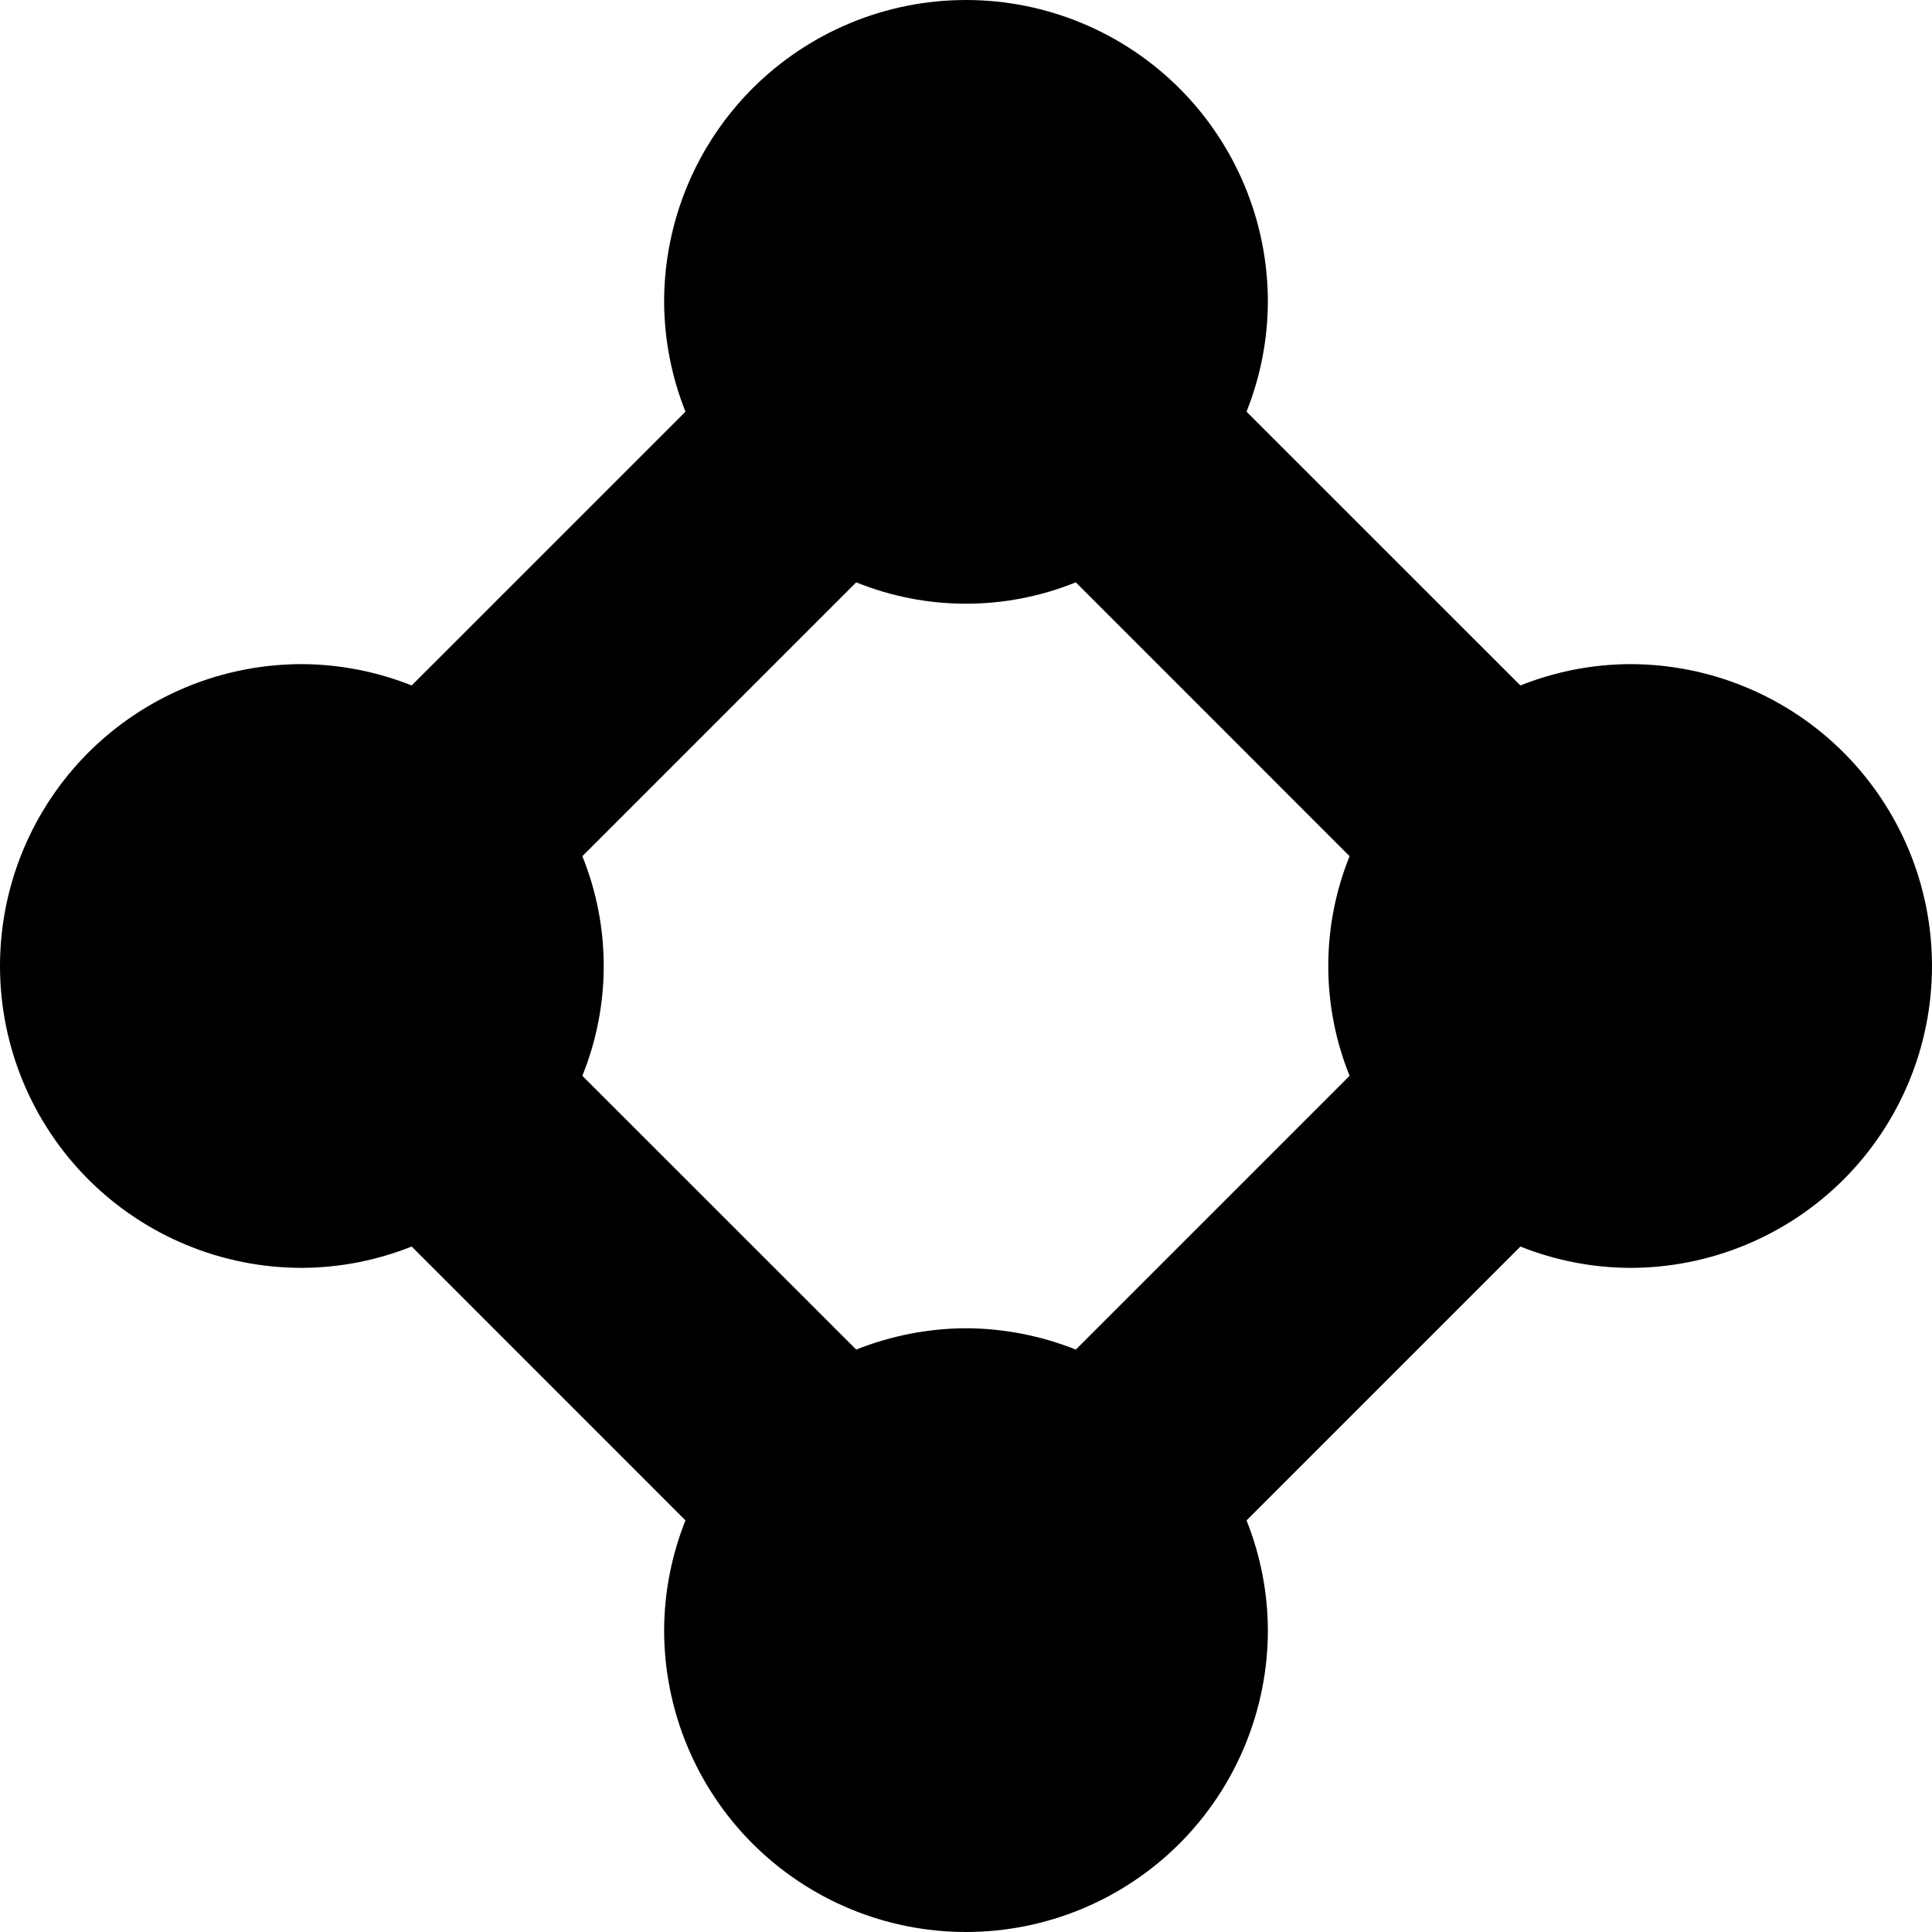 <svg xmlns="http://www.w3.org/2000/svg" viewBox="0 0 24 24"><g clip-path="url(#clip0_959_18697)"><path fill="currentColor" d="M20.25 8.25C19.783 8.252 19.32 8.342 18.887 8.515L15.485 5.114C15.658 4.68 15.748 4.217 15.75 3.75C15.75 2.755 15.355 1.802 14.652 1.098C13.948 0.395 12.995 0 12 0C11.005 0 10.052 0.395 9.348 1.098C8.645 1.802 8.25 2.755 8.25 3.75C8.252 4.217 8.342 4.68 8.515 5.114L5.114 8.515C4.68 8.342 4.217 8.252 3.75 8.25C2.755 8.25 1.802 8.645 1.098 9.348C0.395 10.052 0 11.005 0 12C0 12.995 0.395 13.948 1.098 14.652C1.802 15.355 2.755 15.75 3.75 15.75C4.217 15.748 4.68 15.658 5.114 15.485L8.515 18.887C8.342 19.32 8.252 19.783 8.25 20.25C8.25 21.244 8.645 22.198 9.348 22.902C10.052 23.605 11.005 24 12 24C12.995 24 13.948 23.605 14.652 22.902C15.355 22.198 15.75 21.244 15.75 20.25C15.748 19.783 15.658 19.32 15.485 18.887L18.887 15.485C19.32 15.658 19.783 15.748 20.25 15.75C21.244 15.75 22.198 15.355 22.902 14.652C23.605 13.948 24 12.995 24 12C24 11.005 23.605 10.052 22.902 9.348C22.198 8.645 21.244 8.25 20.25 8.25ZM12 16.5C11.533 16.502 11.07 16.592 10.636 16.765L7.234 13.364C7.588 12.489 7.588 11.511 7.234 10.636L10.636 7.234C11.511 7.588 12.489 7.588 13.364 7.234L16.765 10.636C16.412 11.511 16.412 12.489 16.765 13.364L13.364 16.765C12.93 16.592 12.467 16.502 12 16.5Z"/></g></svg>